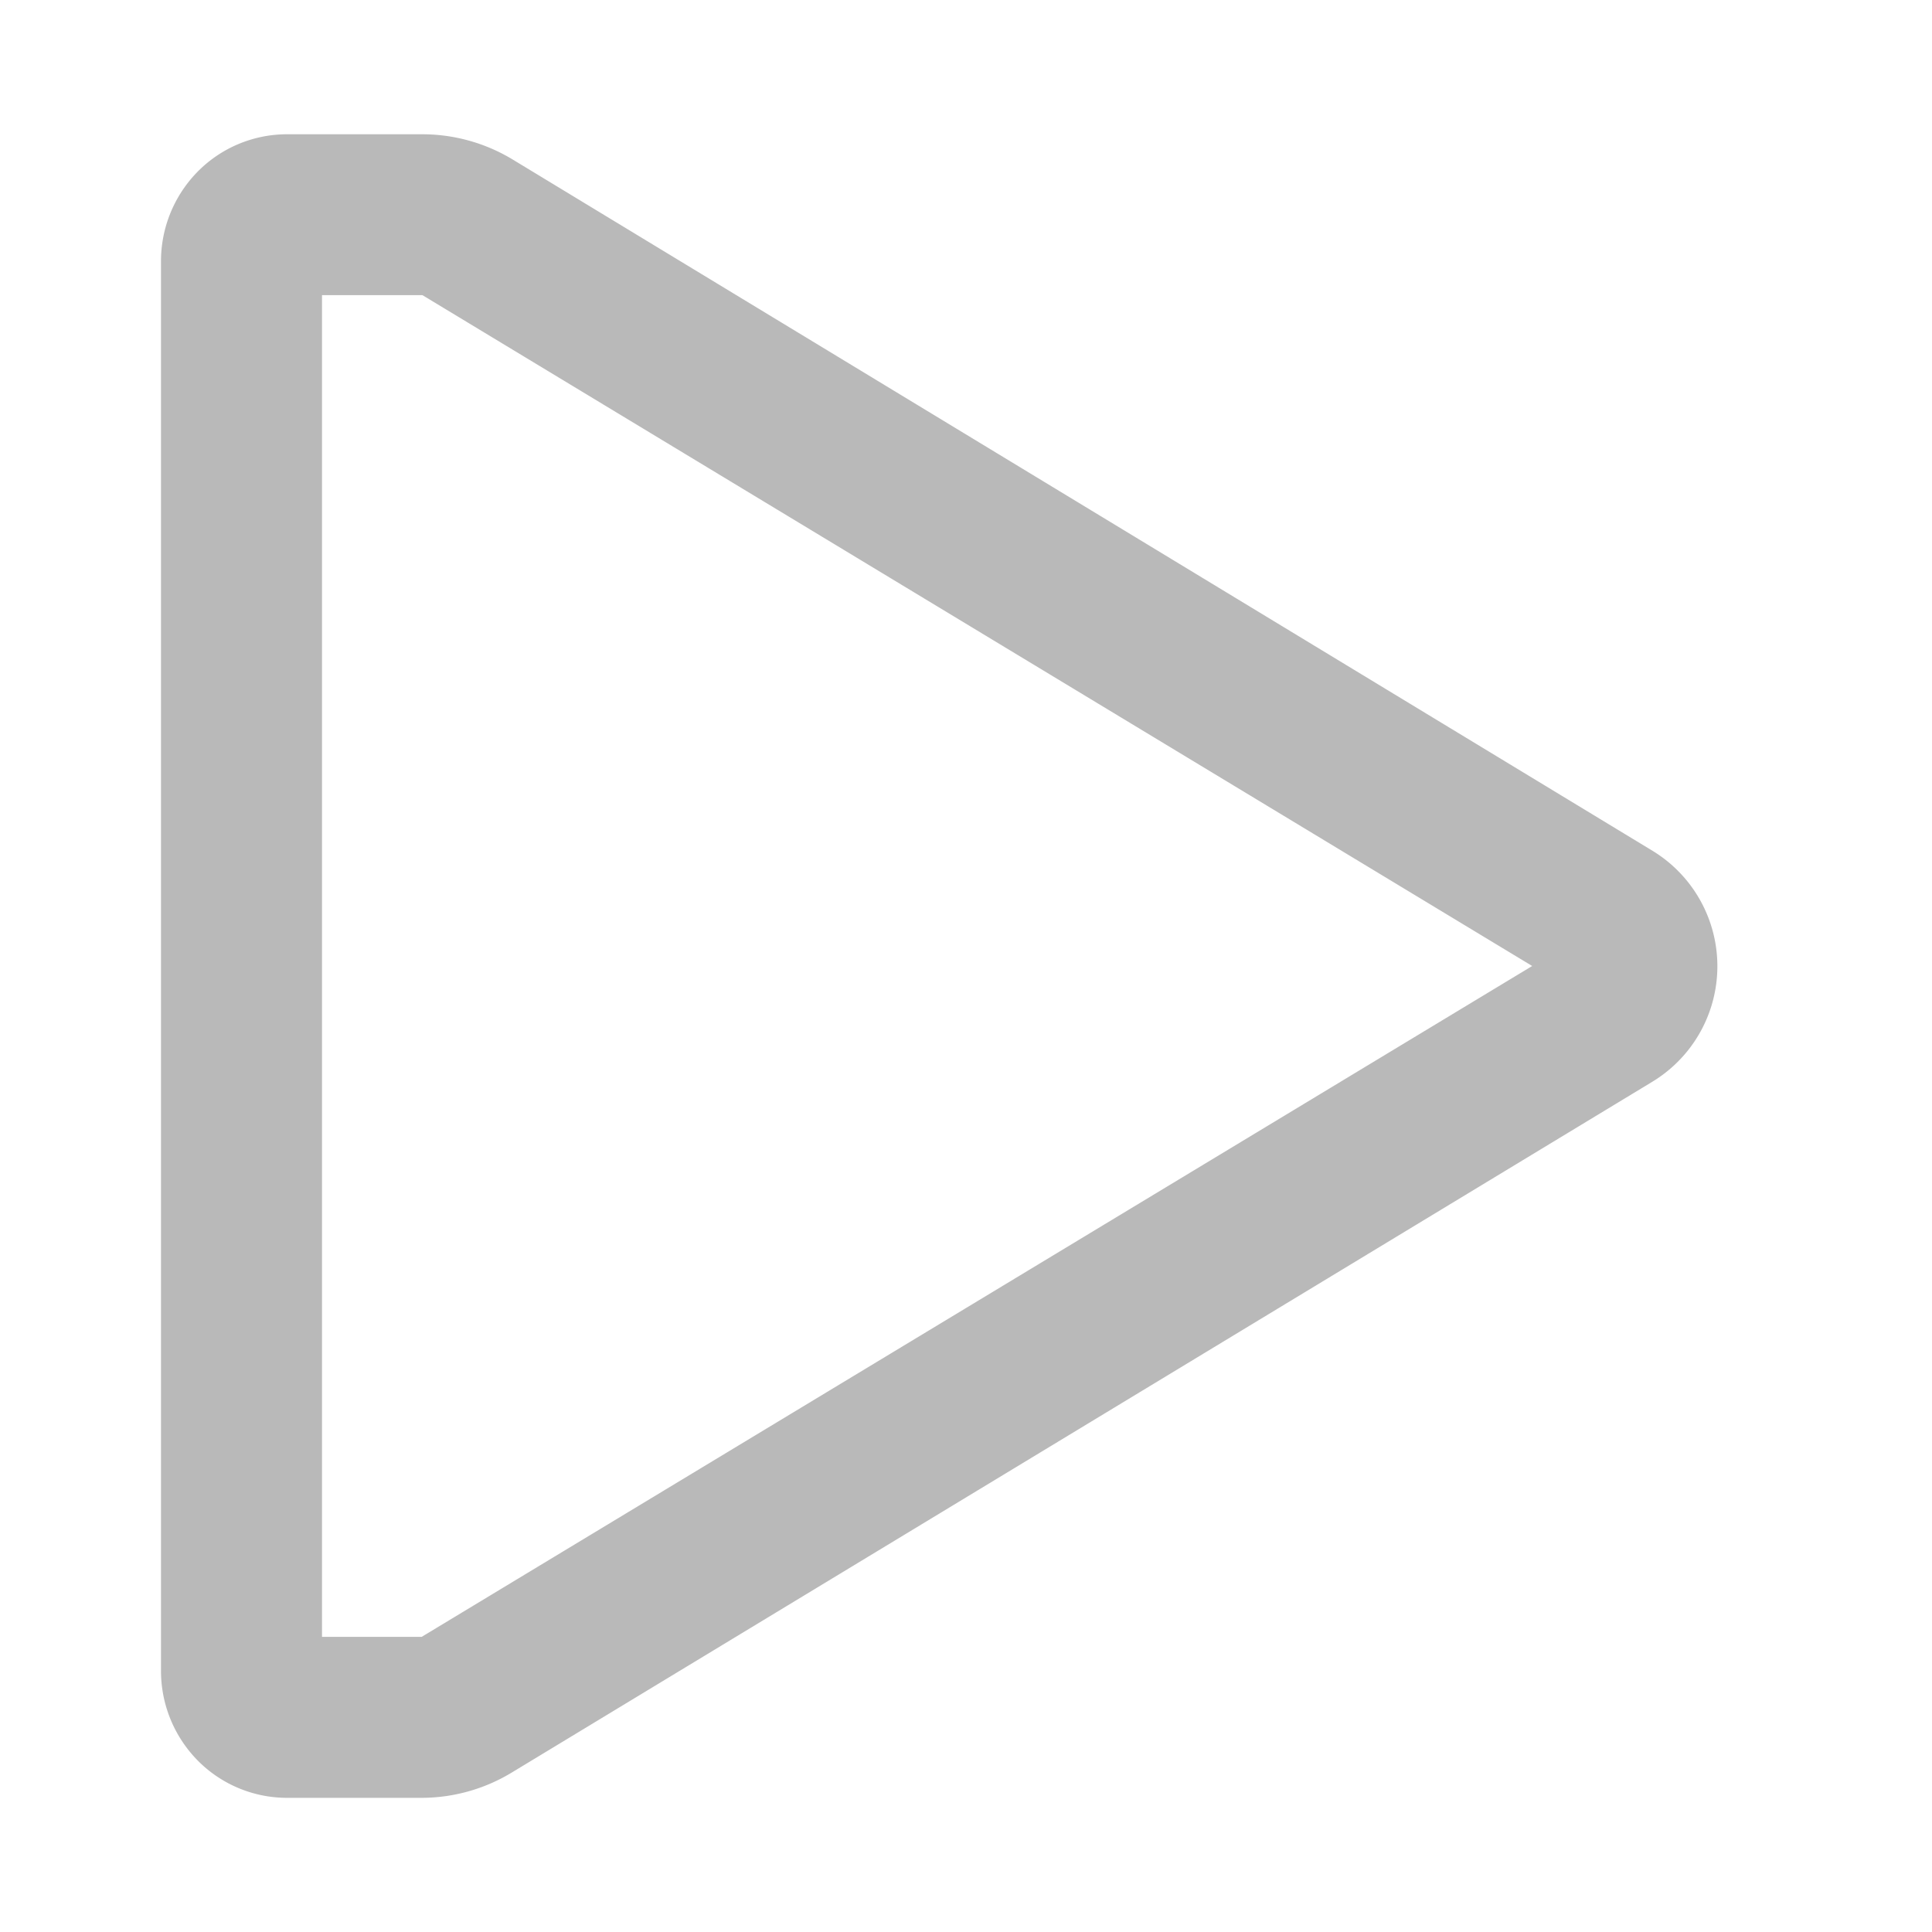 <svg xmlns="http://www.w3.org/2000/svg" width="18" height="18" viewBox="0 0 18 18">
  <g id="Group_296536" data-name="Group 296536" transform="translate(-10 -7)">
    <g id="Icon">
      <rect id="Canvas" width="18" height="18" transform="translate(10 7)" fill="#6e6e6e" opacity="0"/>
    </g>
    <g id="Icons_on_Artboards" data-name="Icons on Artboards" transform="translate(9.25 7)">
      <path id="Path_586041" data-name="Path 586041" d="M3.421,16.75a1.169,1.169,0,0,1-.838-.357,1.189,1.189,0,0,1-.333-.83V2.438a1.189,1.189,0,0,1,.333-.83,1.169,1.169,0,0,1,.838-.357H4.686a1.626,1.626,0,0,1,.842.236L16.15,7.929a1.259,1.259,0,0,1,0,2.146L5.517,16.515a1.622,1.622,0,0,1-.833.235Zm.329-1.5h.929L15.025,9,4.686,2.75H3.75Z" fill="#b9b9b9"/>
    </g>
  </g>
</svg>
